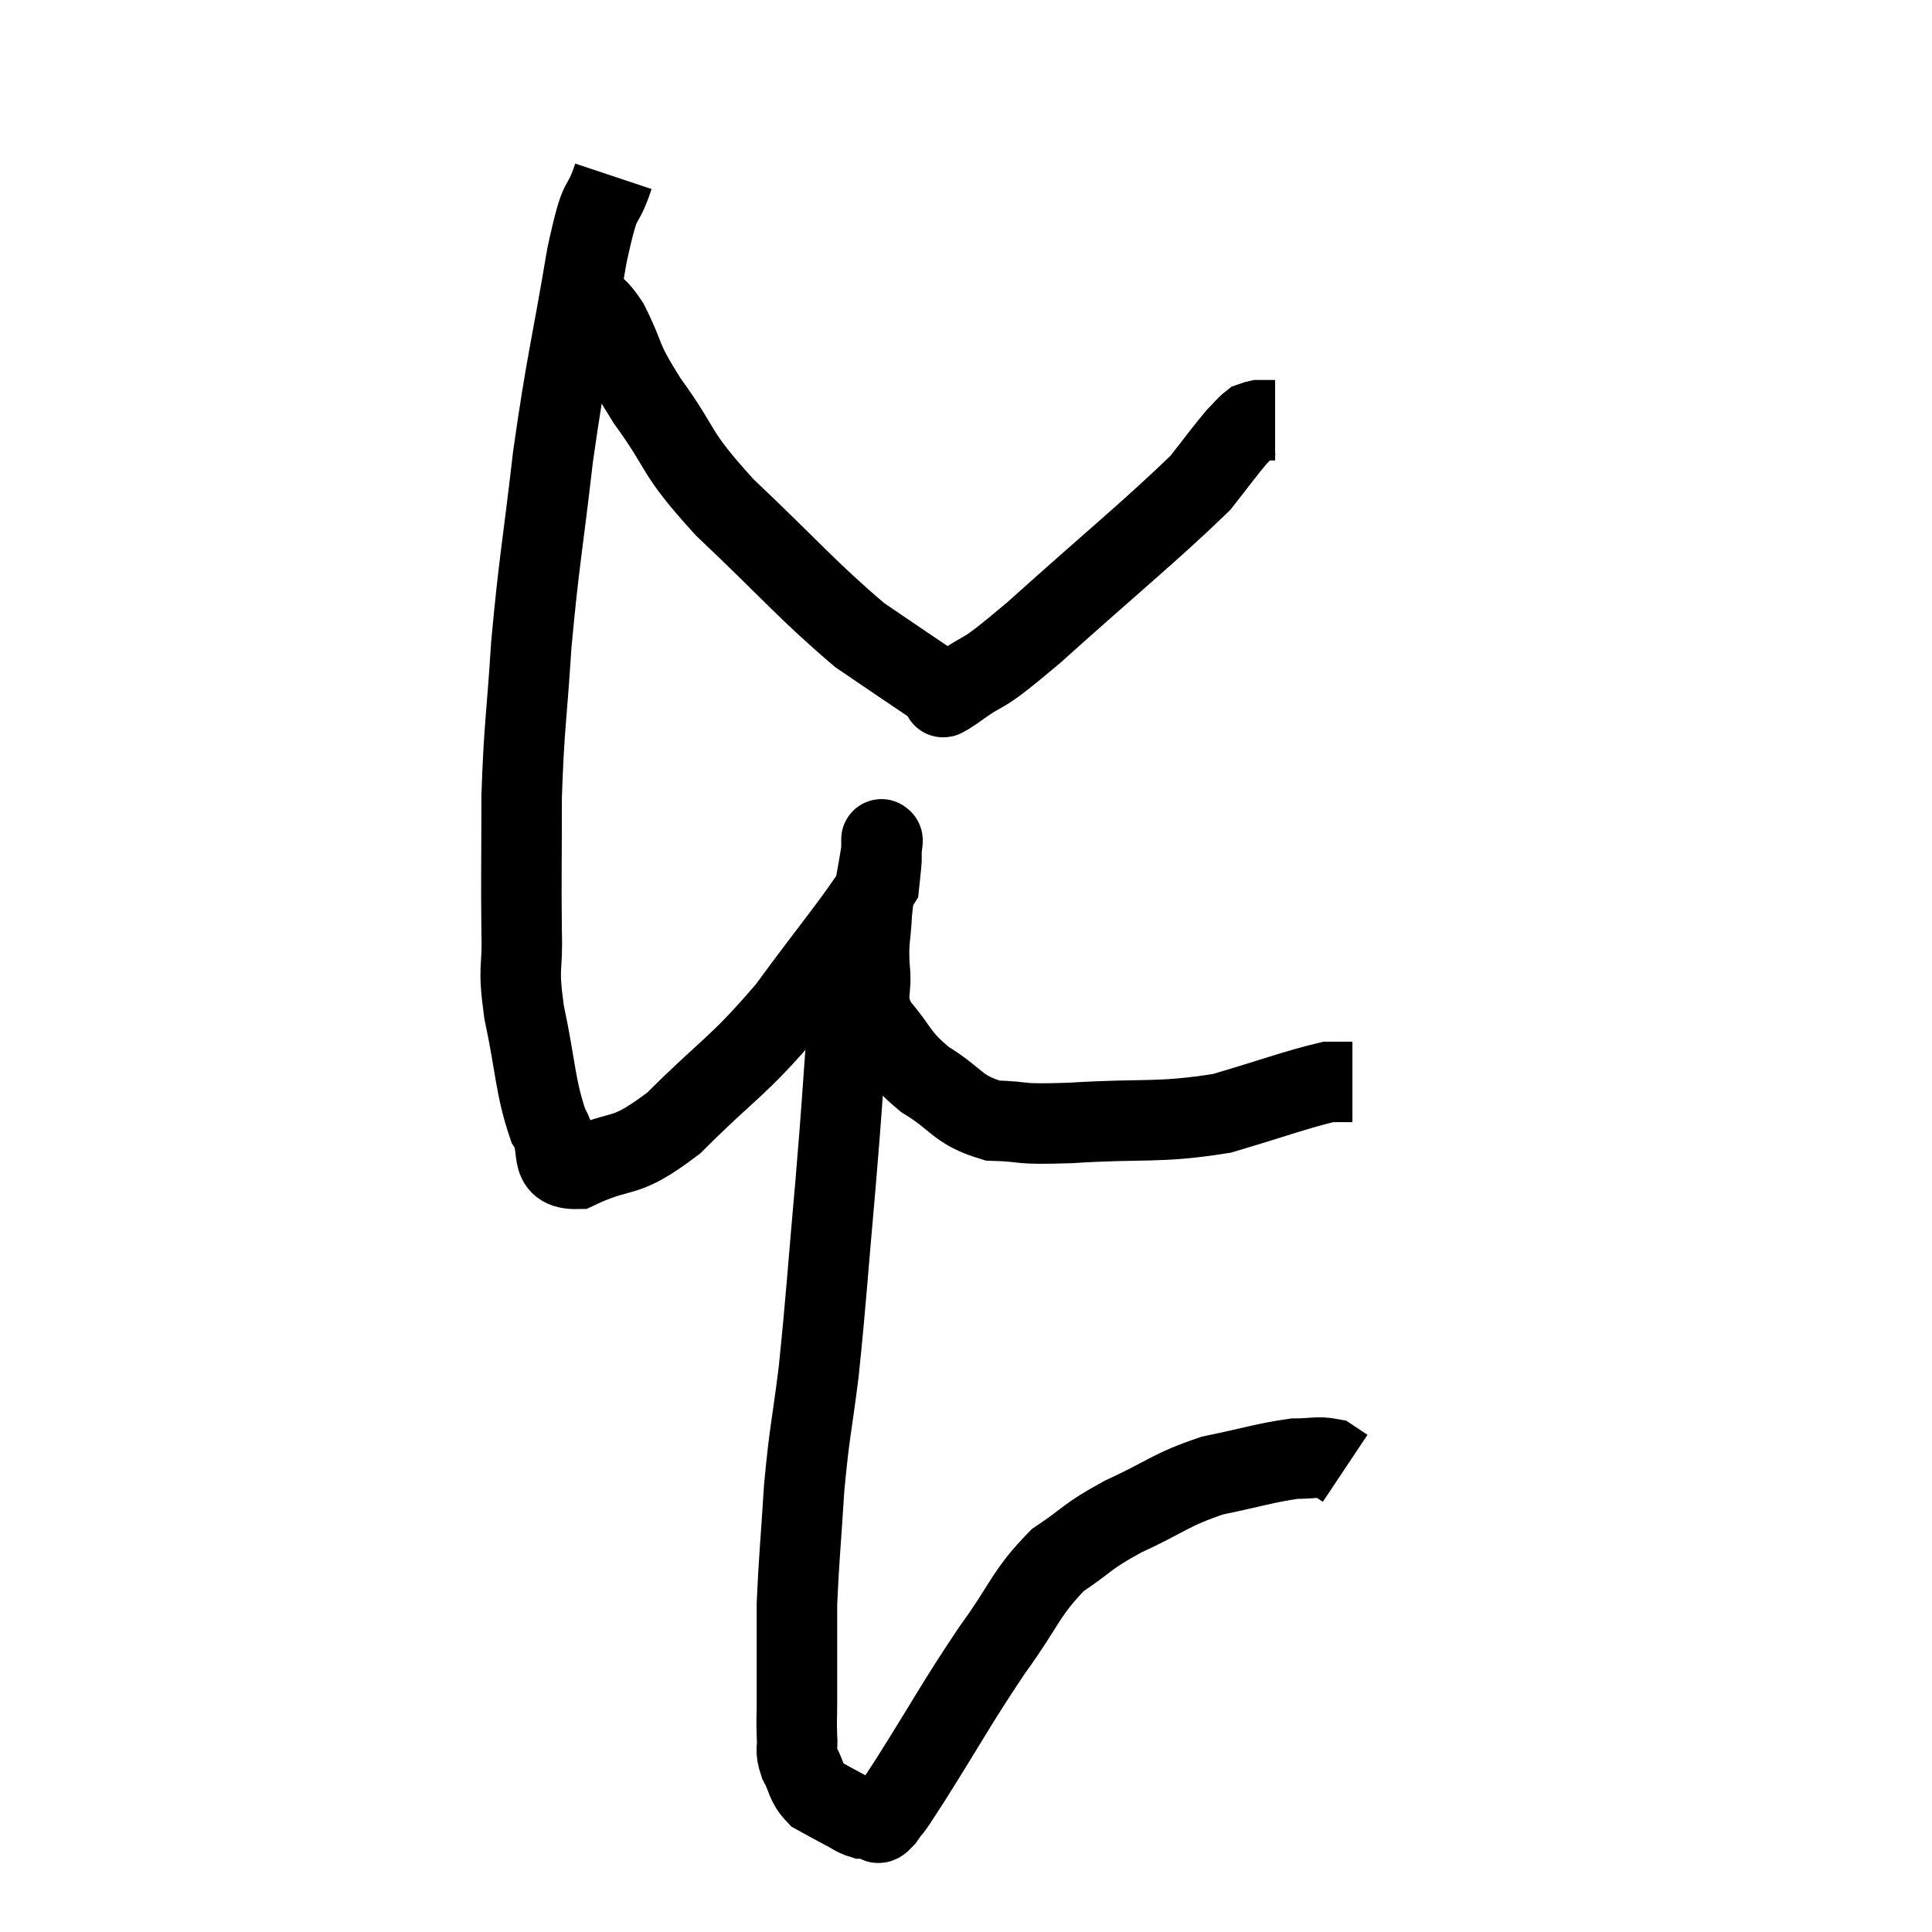 <svg width="48" height="48" viewBox="0 0 48 48" xmlns="http://www.w3.org/2000/svg"><path d="M 15.24 4.38 C 14.91 5.37, 14.955 4.62, 14.58 6.36 C 14.16 8.85, 14.085 8.925, 13.74 11.34 C 13.47 13.68, 13.395 13.905, 13.2 16.02 C 13.08 17.91, 13.02 18.015, 12.96 19.8 C 12.96 21.48, 12.945 21.825, 12.96 23.16 C 12.99 24.15, 12.855 23.94, 13.02 25.14 C 13.32 26.55, 13.29 26.985, 13.62 27.96 C 13.98 28.5, 13.56 29.055, 14.34 29.04 C 15.54 28.47, 15.435 28.89, 16.74 27.9 C 18.15 26.49, 18.285 26.565, 19.56 25.08 C 20.7 23.52, 21.255 22.89, 21.84 21.96 C 21.87 21.66, 21.885 21.585, 21.9 21.36 C 21.9 21.21, 21.9 21.18, 21.9 21.06 C 21.9 20.97, 21.9 20.925, 21.9 20.88 C 21.9 20.88, 21.9 20.82, 21.9 20.88 C 21.9 21, 21.96 20.67, 21.9 21.12 C 21.78 21.9, 21.735 21.96, 21.66 22.68 C 21.63 23.34, 21.57 23.31, 21.6 24 C 21.69 24.72, 21.435 24.735, 21.78 25.44 C 22.38 26.13, 22.26 26.22, 22.98 26.82 C 23.82 27.33, 23.76 27.57, 24.66 27.84 C 25.62 27.87, 25.155 27.945, 26.58 27.9 C 28.47 27.78, 28.755 27.915, 30.36 27.66 C 31.68 27.27, 32.19 27.075, 33 26.88 C 33.3 26.88, 33.45 26.88, 33.6 26.88 L 33.6 26.88" fill="none" stroke="black" stroke-width="2"></path><path d="M 14.4 7.44 C 14.76 7.74, 14.7 7.41, 15.12 8.04 C 15.6 9, 15.36 8.82, 16.08 9.96 C 17.04 11.28, 16.68 11.145, 18 12.6 C 19.68 14.19, 20.055 14.67, 21.36 15.78 C 22.29 16.41, 22.725 16.71, 23.22 17.04 C 23.28 17.07, 23.265 17.07, 23.34 17.1 C 23.43 17.13, 23.43 17.145, 23.52 17.16 C 23.61 17.16, 23.16 17.52, 23.7 17.16 C 24.69 16.44, 24.15 17.01, 25.68 15.72 C 27.75 13.86, 28.56 13.215, 29.82 12 C 30.27 11.43, 30.405 11.235, 30.72 10.86 C 30.9 10.68, 30.945 10.605, 31.08 10.5 C 31.17 10.47, 31.185 10.455, 31.26 10.44 C 31.32 10.44, 31.305 10.44, 31.38 10.44 C 31.47 10.44, 31.515 10.44, 31.56 10.44 C 31.56 10.44, 31.53 10.44, 31.56 10.44 C 31.62 10.44, 31.65 10.44, 31.68 10.44 L 31.68 10.44" fill="none" stroke="black" stroke-width="2"></path><path d="M 20.94 24.3 C 21 24.87, 21.105 24.165, 21.06 25.44 C 20.91 27.42, 20.94 27.24, 20.76 29.4 C 20.55 31.74, 20.535 32.19, 20.34 34.08 C 20.16 35.52, 20.115 35.52, 19.98 36.96 C 19.89 38.4, 19.845 38.79, 19.8 39.84 C 19.8 40.5, 19.8 40.56, 19.8 41.16 C 19.8 41.7, 19.8 41.745, 19.8 42.24 C 19.8 42.69, 19.785 42.75, 19.8 43.14 C 19.83 43.47, 19.74 43.44, 19.86 43.8 C 20.07 44.19, 20.01 44.295, 20.28 44.58 C 20.61 44.76, 20.655 44.79, 20.94 44.94 C 21.18 45.06, 21.225 45.12, 21.42 45.18 C 21.57 45.18, 21.585 45.18, 21.72 45.18 C 21.84 45.18, 21.735 45.42, 21.96 45.18 C 22.29 44.7, 21.945 45.27, 22.62 44.22 C 23.64 42.6, 23.745 42.345, 24.66 40.98 C 25.47 39.87, 25.47 39.585, 26.28 38.76 C 27.09 38.22, 26.94 38.205, 27.9 37.68 C 29.01 37.17, 29.055 37.02, 30.12 36.66 C 31.14 36.45, 31.425 36.345, 32.16 36.24 C 32.61 36.24, 32.745 36.18, 33.06 36.24 C 33.24 36.36, 33.33 36.42, 33.42 36.48 L 33.42 36.48" fill="none" stroke="black" stroke-width="2"></path></svg>